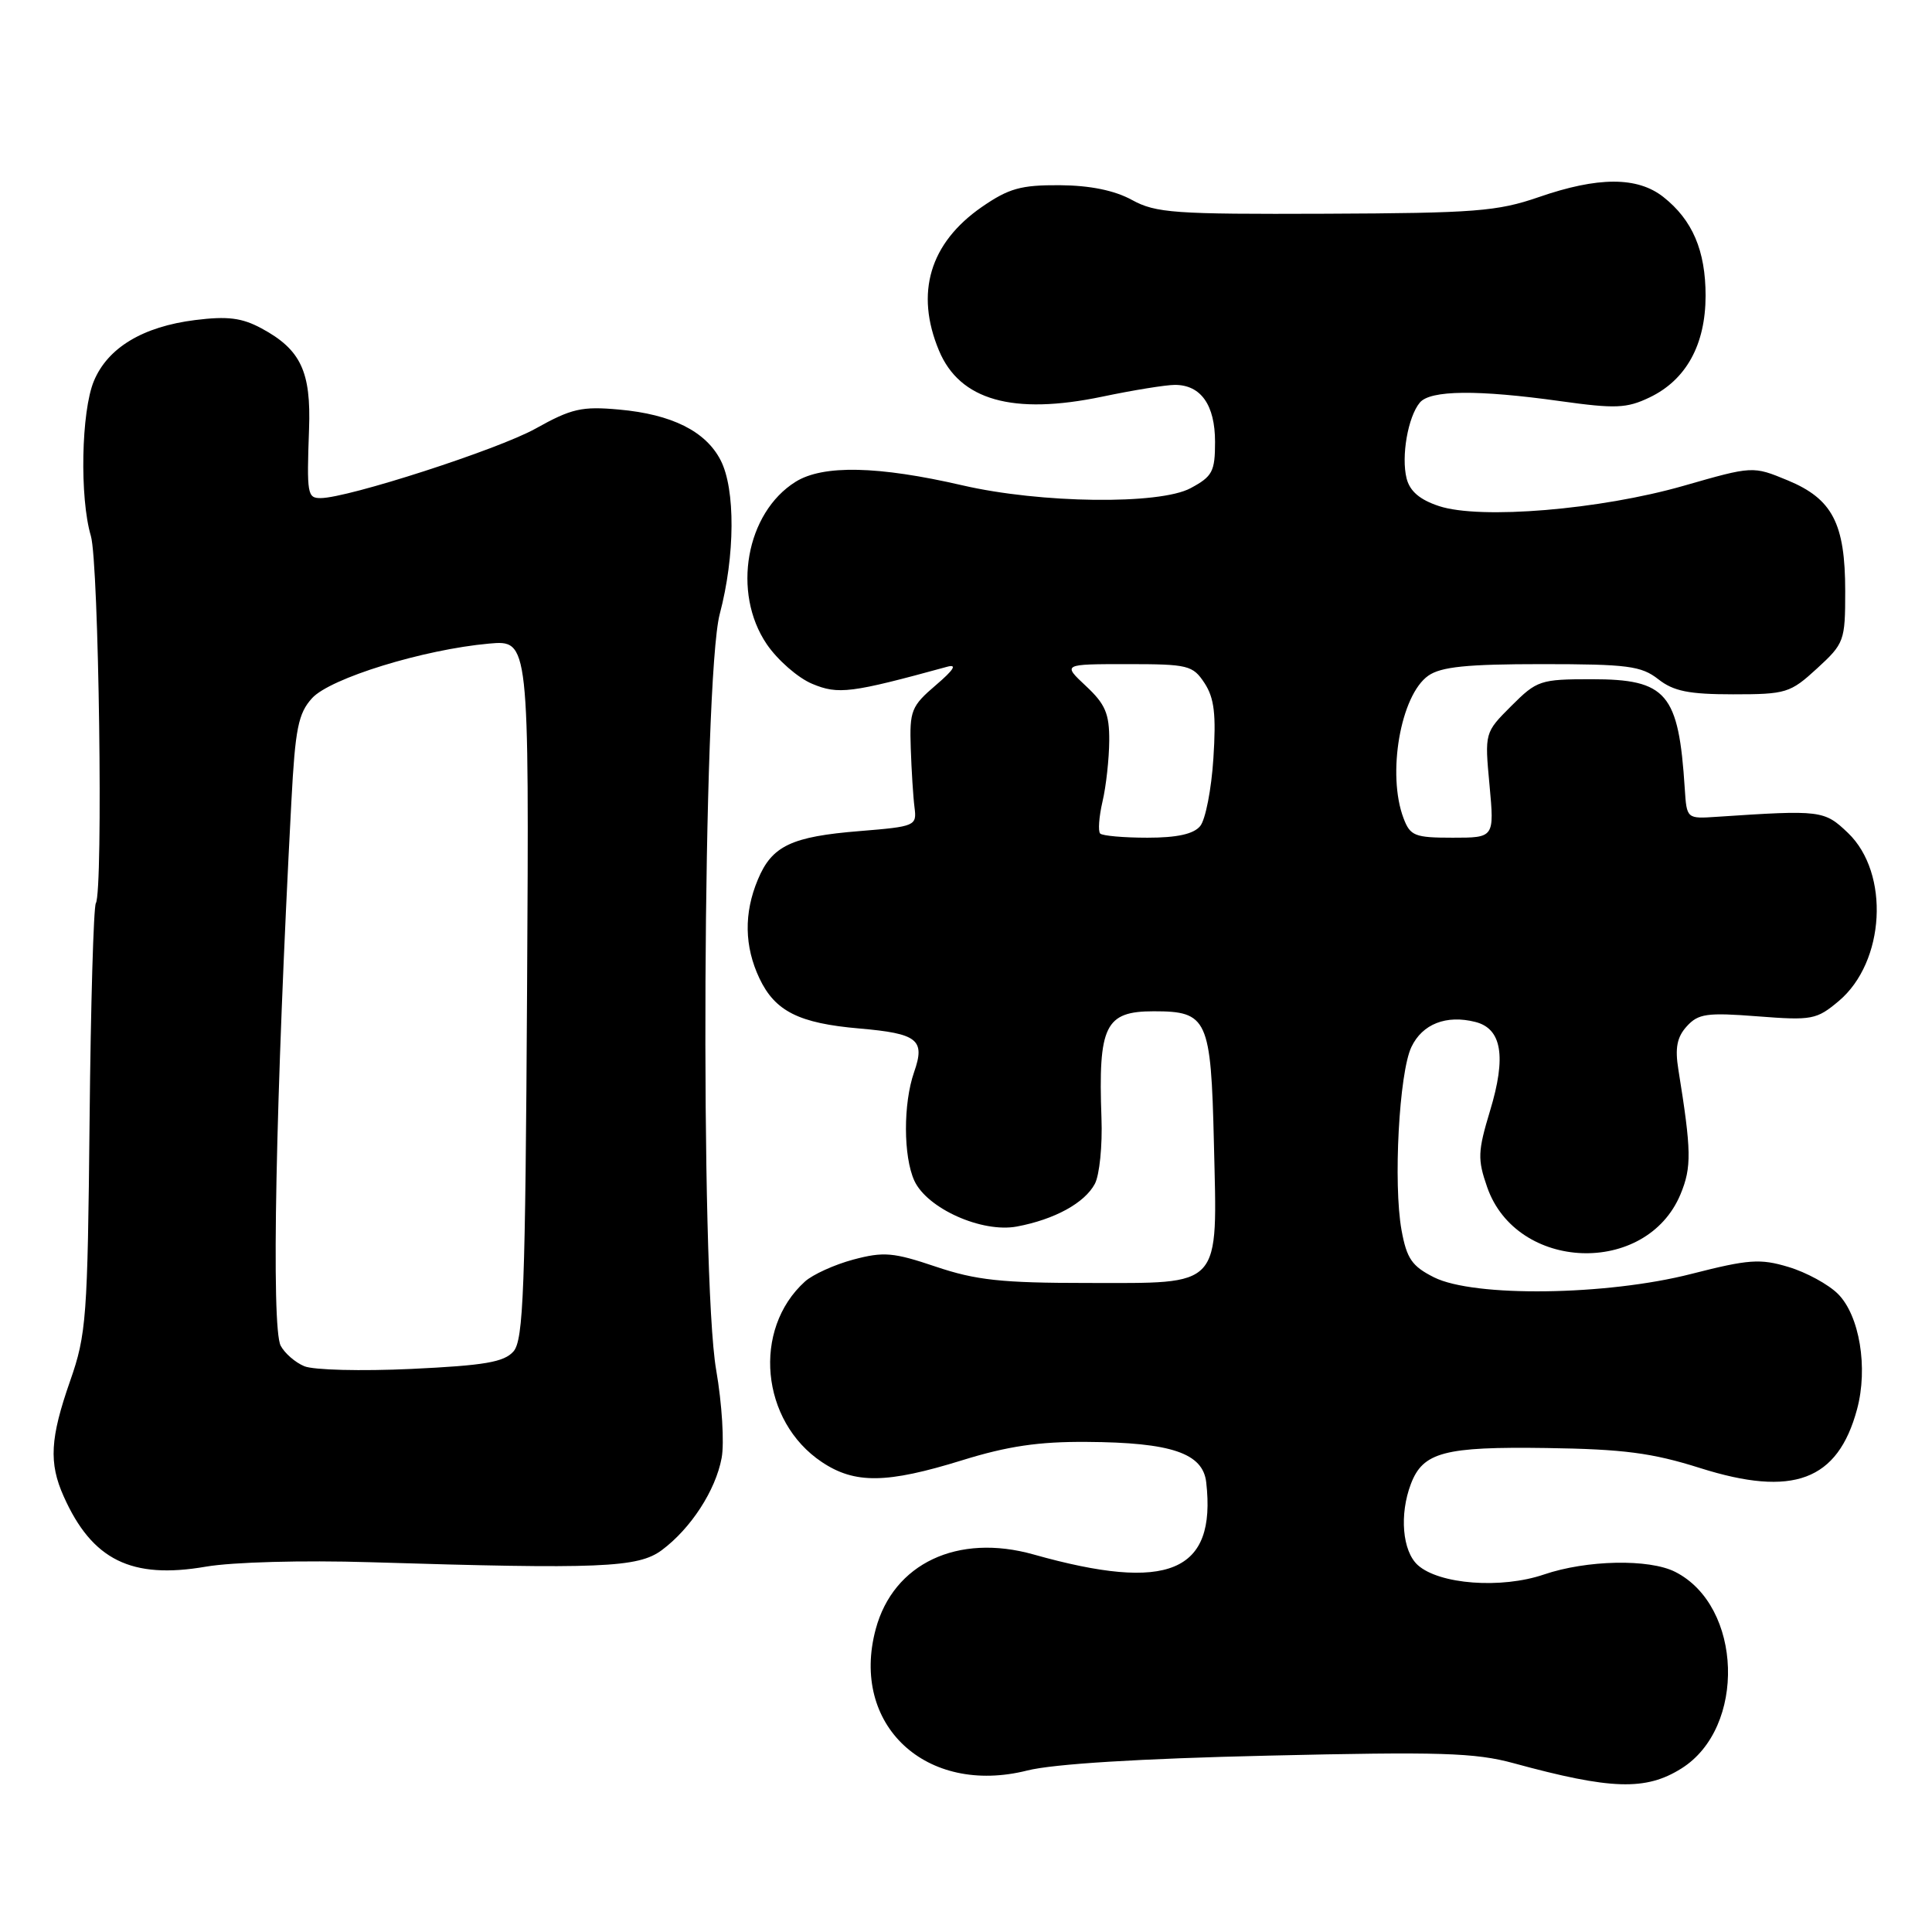 <?xml version="1.0" encoding="UTF-8" standalone="no"?>
<!DOCTYPE svg PUBLIC "-//W3C//DTD SVG 1.1//EN" "http://www.w3.org/Graphics/SVG/1.1/DTD/svg11.dtd" >
<svg xmlns="http://www.w3.org/2000/svg" xmlns:xlink="http://www.w3.org/1999/xlink" version="1.1" viewBox="0 0 256 256">
 <g >
 <path fill="currentColor"
d=" M 222.80 234.33 C 231.41 228.93 230.90 212.80 221.97 208.28 C 218.52 206.53 210.24 206.70 204.58 208.63 C 198.92 210.56 190.70 209.94 187.86 207.38 C 185.82 205.53 185.41 200.68 186.95 196.63 C 188.55 192.42 191.37 191.67 204.95 191.87 C 215.11 192.02 218.90 192.51 225.26 194.52 C 237.59 198.42 243.52 196.20 246.07 186.73 C 247.55 181.24 246.40 174.31 243.54 171.45 C 242.28 170.19 239.33 168.58 236.98 167.88 C 233.23 166.75 231.71 166.86 224.11 168.80 C 212.88 171.68 195.31 171.91 190.01 169.25 C 187.09 167.78 186.40 166.78 185.71 163.00 C 184.60 156.87 185.39 142.13 187.02 138.73 C 188.47 135.68 191.64 134.44 195.48 135.41 C 199.00 136.29 199.62 140.00 197.44 147.18 C 195.81 152.58 195.77 153.61 197.06 157.31 C 200.96 168.49 218.13 169.12 222.67 158.26 C 224.17 154.65 224.13 152.51 222.39 141.71 C 221.93 138.87 222.21 137.42 223.50 136.00 C 225.03 134.31 226.17 134.15 232.89 134.67 C 240.10 135.23 240.71 135.11 243.65 132.64 C 249.79 127.47 250.44 115.71 244.87 110.37 C 241.72 107.36 241.31 107.31 227.50 108.23 C 223.50 108.50 223.50 108.50 223.24 104.50 C 222.43 91.84 220.87 90.00 210.90 90.00 C 204.10 90.00 203.65 90.15 200.26 93.54 C 196.72 97.08 196.72 97.08 197.37 104.04 C 198.01 111.00 198.01 111.00 192.48 111.00 C 187.46 111.00 186.86 110.76 185.98 108.43 C 183.76 102.60 185.58 92.11 189.26 89.53 C 190.95 88.35 194.38 88.00 204.31 88.00 C 215.67 88.00 217.48 88.24 219.73 90.00 C 221.75 91.59 223.78 92.00 229.65 92.00 C 236.66 92.00 237.22 91.83 240.76 88.58 C 244.38 85.26 244.50 84.93 244.50 78.33 C 244.50 69.36 242.81 66.11 236.88 63.65 C 232.26 61.74 232.26 61.74 223.09 64.37 C 212.03 67.54 196.14 68.86 190.68 67.06 C 188.13 66.22 186.81 65.09 186.38 63.39 C 185.65 60.47 186.56 55.24 188.13 53.35 C 189.51 51.68 195.80 51.62 206.80 53.16 C 214.04 54.17 215.55 54.11 218.56 52.67 C 223.41 50.36 225.99 45.69 226.00 39.20 C 226.00 33.20 224.26 29.14 220.39 26.09 C 216.95 23.39 211.74 23.40 203.89 26.12 C 198.41 28.01 195.45 28.24 175.63 28.32 C 155.62 28.40 153.16 28.23 150.00 26.50 C 147.68 25.23 144.46 24.57 140.41 24.54 C 135.27 24.51 133.67 24.96 130.09 27.43 C 123.20 32.21 121.23 38.82 124.42 46.45 C 127.17 53.04 134.21 55.03 146.05 52.56 C 150.15 51.70 154.48 51.00 155.68 51.00 C 159.12 51.00 161.00 53.66 161.00 58.55 C 161.00 62.49 160.66 63.13 157.75 64.69 C 153.63 66.90 137.90 66.71 127.53 64.31 C 116.35 61.73 109.06 61.57 105.42 63.84 C 98.84 67.95 96.96 78.53 101.60 85.36 C 103.03 87.46 105.74 89.83 107.62 90.61 C 111.07 92.06 112.76 91.84 125.50 88.35 C 126.87 87.97 126.40 88.74 124.00 90.79 C 120.75 93.57 120.51 94.16 120.68 99.14 C 120.78 102.09 121.00 105.62 121.18 107.00 C 121.49 109.43 121.29 109.52 113.94 110.12 C 104.85 110.85 102.28 112.08 100.42 116.55 C 98.55 121.01 98.63 125.41 100.63 129.64 C 102.70 134.00 105.86 135.59 113.87 136.28 C 121.61 136.95 122.63 137.76 121.12 142.07 C 119.67 146.24 119.69 153.22 121.15 156.44 C 122.84 160.13 130.11 163.39 134.75 162.52 C 139.74 161.58 143.71 159.41 145.07 156.87 C 145.69 155.72 146.09 151.78 145.95 148.14 C 145.51 135.89 146.43 134.00 152.88 134.00 C 160.01 134.00 160.46 134.97 160.85 151.48 C 161.30 170.89 162.11 170.00 144.04 170.00 C 132.70 170.00 129.31 169.63 124.00 167.84 C 118.37 165.94 117.09 165.83 113.07 166.90 C 110.57 167.57 107.69 168.88 106.66 169.81 C 99.66 176.14 100.80 188.32 108.90 193.73 C 113.27 196.65 117.49 196.59 127.50 193.49 C 133.49 191.63 137.64 191.01 144.00 191.06 C 155.20 191.13 159.39 192.55 159.83 196.41 C 161.19 208.35 154.83 211.01 136.97 205.98 C 126.90 203.14 118.38 207.16 116.04 215.86 C 112.62 228.56 122.70 237.98 136.12 234.60 C 139.57 233.73 151.02 233.02 168.05 232.63 C 190.78 232.10 195.46 232.24 200.55 233.63 C 213.48 237.16 218.07 237.30 222.80 234.33 Z  M 49.00 207.00 C 79.55 207.94 84.54 207.73 87.68 205.41 C 91.53 202.55 94.82 197.50 95.62 193.19 C 95.99 191.22 95.67 185.98 94.90 181.55 C 92.74 169.13 93.12 89.88 95.37 81.36 C 97.41 73.65 97.46 64.79 95.48 60.97 C 93.50 57.14 89.02 54.90 82.04 54.27 C 77.09 53.82 75.73 54.13 70.95 56.80 C 66.00 59.56 46.07 66.00 42.48 66.00 C 40.73 66.00 40.64 65.49 40.95 56.86 C 41.23 49.23 39.85 46.31 34.65 43.51 C 32.05 42.11 30.16 41.87 25.85 42.41 C 18.93 43.28 14.28 46.07 12.44 50.49 C 10.76 54.51 10.54 65.96 12.04 71.01 C 13.10 74.58 13.69 118.07 12.70 119.68 C 12.40 120.17 12.02 133.13 11.87 148.49 C 11.61 174.63 11.44 176.84 9.30 182.96 C 6.64 190.56 6.45 193.84 8.44 198.28 C 12.20 206.71 17.41 209.29 27.28 207.59 C 30.83 206.98 40.14 206.73 49.00 207.00 Z  M 145.78 110.45 C 145.48 110.15 145.62 108.23 146.09 106.20 C 146.57 104.16 146.96 100.54 146.98 98.15 C 147.00 94.56 146.46 93.30 143.89 90.90 C 140.79 88.00 140.79 88.00 149.37 88.00 C 157.44 88.00 158.05 88.15 159.61 90.52 C 160.90 92.50 161.16 94.66 160.78 100.49 C 160.52 104.58 159.73 108.62 159.03 109.46 C 158.16 110.52 155.96 111.00 152.04 111.00 C 148.90 111.00 146.09 110.75 145.78 110.45 Z  M 40.32 181.03 C 39.11 180.53 37.71 179.30 37.19 178.31 C 35.92 175.88 36.52 145.66 38.61 106.19 C 39.12 96.52 39.52 94.53 41.35 92.51 C 43.75 89.87 56.10 86.06 64.80 85.28 C 70.11 84.81 70.11 84.81 69.84 131.06 C 69.61 170.96 69.36 177.55 68.04 179.07 C 66.79 180.49 64.23 180.93 54.50 181.39 C 47.90 181.70 41.52 181.54 40.32 181.03 Z "/>
</g>
</svg>
